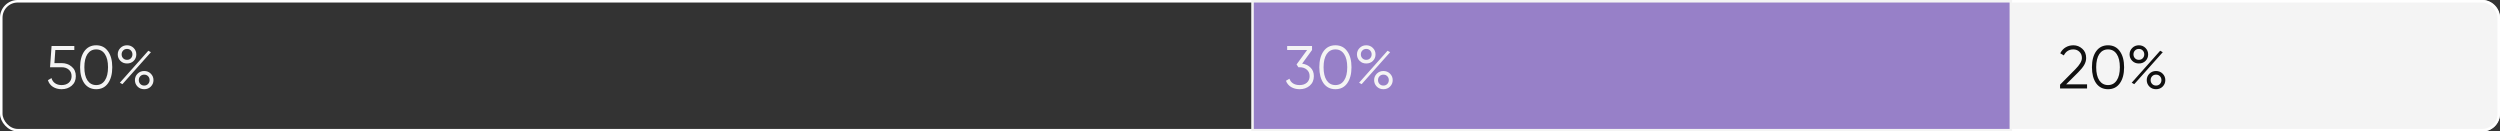 <svg width="989" height="52" viewBox="0 0 989 52" fill="none" xmlns="http://www.w3.org/2000/svg">
<rect x="0" y="0" width="989" height="52" fill="#333333" stroke="none"/>
<path d="M795.5 0.5H982C985.59 0.5 988.5 3.41 988.5 7V45C988.5 48.59 985.59 51.5 982 51.5H795.5V0.5Z" fill="#F4F4F4" stroke="#F4F4F4"/>
<path d="M825.64 35H814.96V33.488L821.008 27.392C822.736 25.664 823.6 24.184 823.6 22.952C823.6 21.912 823.272 21.088 822.616 20.48C821.976 19.856 821.176 19.544 820.216 19.544C818.504 19.544 817.248 20.336 816.448 21.92L815.032 21.08C815.544 20.056 816.256 19.272 817.168 18.728C818.08 18.184 819.096 17.912 820.216 17.912C821.56 17.912 822.736 18.368 823.744 19.28C824.768 20.16 825.28 21.384 825.28 22.952C825.28 23.88 825.024 24.792 824.512 25.688C824 26.568 823.216 27.536 822.16 28.592L817.36 33.368H825.64V35ZM838.615 32.936C837.511 34.504 835.951 35.288 833.935 35.288C831.935 35.288 830.367 34.504 829.231 32.936C828.127 31.352 827.575 29.24 827.575 26.6C827.575 23.944 828.127 21.84 829.231 20.288C830.367 18.704 831.935 17.912 833.935 17.912C835.951 17.912 837.511 18.704 838.615 20.288C839.735 21.84 840.295 23.944 840.295 26.6C840.295 29.256 839.735 31.368 838.615 32.936ZM830.479 31.808C831.327 33.04 832.479 33.656 833.935 33.656C835.407 33.656 836.551 33.04 837.367 31.808C838.199 30.592 838.615 28.856 838.615 26.6C838.615 24.344 838.199 22.608 837.367 21.392C836.551 20.16 835.407 19.544 833.935 19.544C832.479 19.544 831.327 20.16 830.479 21.392C829.663 22.624 829.255 24.36 829.255 26.6C829.255 28.84 829.663 30.576 830.479 31.808ZM846.135 25.112C845.079 25.112 844.207 24.768 843.519 24.08C842.815 23.376 842.463 22.52 842.463 21.512C842.463 20.52 842.815 19.672 843.519 18.968C844.223 18.264 845.095 17.912 846.135 17.912C847.175 17.912 848.047 18.264 848.751 18.968C849.455 19.672 849.807 20.52 849.807 21.512C849.807 22.536 849.463 23.392 848.775 24.08C848.087 24.768 847.207 25.112 846.135 25.112ZM843.999 21.512C843.999 22.12 844.199 22.632 844.599 23.048C844.999 23.464 845.511 23.672 846.135 23.672C846.759 23.672 847.271 23.464 847.671 23.048C848.071 22.632 848.271 22.12 848.271 21.512C848.271 20.904 848.071 20.392 847.671 19.976C847.271 19.56 846.759 19.352 846.135 19.352C845.511 19.352 844.999 19.56 844.599 19.976C844.199 20.392 843.999 20.904 843.999 21.512ZM844.311 33.296L843.303 32.72L854.559 20.072L855.591 20.648L844.311 33.296ZM855.543 34.256C854.855 34.944 853.983 35.288 852.927 35.288C851.871 35.288 850.999 34.944 850.311 34.256C849.607 33.552 849.255 32.696 849.255 31.688C849.255 30.696 849.607 29.848 850.311 29.144C851.015 28.44 851.887 28.088 852.927 28.088C853.967 28.088 854.839 28.44 855.543 29.144C856.247 29.848 856.599 30.696 856.599 31.688C856.599 32.696 856.247 33.552 855.543 34.256ZM850.791 31.688C850.791 32.296 850.991 32.808 851.391 33.224C851.791 33.64 852.303 33.848 852.927 33.848C853.551 33.848 854.063 33.64 854.463 33.224C854.863 32.808 855.063 32.296 855.063 31.688C855.063 31.08 854.863 30.568 854.463 30.152C854.063 29.736 853.551 29.528 852.927 29.528C852.303 29.528 851.791 29.736 851.391 30.152C850.991 30.568 850.791 31.08 850.791 31.688Z" fill="#101010"/>
<rect x="0.5" y="0.5" width="988" height="51" rx="6.5" stroke="white"/>
<rect x="495.5" y="0.5" width="300" height="51" fill="#9780C8" stroke="#F4F4F4"/>
<path d="M21.528 24.968H24.36C25.944 24.968 27.272 25.432 28.344 26.36C29.448 27.272 30 28.528 30 30.128C30 31.712 29.448 32.976 28.344 33.92C27.272 34.832 25.944 35.288 24.36 35.288C23.064 35.288 21.92 34.976 20.928 34.352C19.952 33.712 19.296 32.832 18.96 31.712L20.376 30.896C20.616 31.776 21.088 32.456 21.792 32.936C22.496 33.416 23.352 33.656 24.36 33.656C25.544 33.656 26.496 33.344 27.216 32.72C27.952 32.08 28.32 31.216 28.32 30.128C28.32 29.04 27.952 28.184 27.216 27.56C26.496 26.92 25.544 26.6 24.36 26.6H19.8L20.4 18.2H29.4V19.784H21.888L21.528 24.968ZM42.732 32.936C41.628 34.504 40.068 35.288 38.052 35.288C36.052 35.288 34.484 34.504 33.348 32.936C32.244 31.352 31.692 29.24 31.692 26.6C31.692 23.944 32.244 21.84 33.348 20.288C34.484 18.704 36.052 17.912 38.052 17.912C40.068 17.912 41.628 18.704 42.732 20.288C43.852 21.84 44.412 23.944 44.412 26.6C44.412 29.256 43.852 31.368 42.732 32.936ZM34.596 31.808C35.444 33.04 36.596 33.656 38.052 33.656C39.524 33.656 40.668 33.04 41.484 31.808C42.316 30.592 42.732 28.856 42.732 26.6C42.732 24.344 42.316 22.608 41.484 21.392C40.668 20.16 39.524 19.544 38.052 19.544C36.596 19.544 35.444 20.16 34.596 21.392C33.78 22.624 33.372 24.36 33.372 26.6C33.372 28.84 33.78 30.576 34.596 31.808ZM50.253 25.112C49.197 25.112 48.325 24.768 47.637 24.08C46.933 23.376 46.581 22.52 46.581 21.512C46.581 20.52 46.933 19.672 47.637 18.968C48.341 18.264 49.213 17.912 50.253 17.912C51.293 17.912 52.165 18.264 52.869 18.968C53.573 19.672 53.925 20.52 53.925 21.512C53.925 22.536 53.581 23.392 52.893 24.08C52.205 24.768 51.325 25.112 50.253 25.112ZM48.117 21.512C48.117 22.12 48.317 22.632 48.717 23.048C49.117 23.464 49.629 23.672 50.253 23.672C50.877 23.672 51.389 23.464 51.789 23.048C52.189 22.632 52.389 22.12 52.389 21.512C52.389 20.904 52.189 20.392 51.789 19.976C51.389 19.56 50.877 19.352 50.253 19.352C49.629 19.352 49.117 19.56 48.717 19.976C48.317 20.392 48.117 20.904 48.117 21.512ZM48.429 33.296L47.421 32.72L58.677 20.072L59.709 20.648L48.429 33.296ZM59.661 34.256C58.973 34.944 58.101 35.288 57.045 35.288C55.989 35.288 55.117 34.944 54.429 34.256C53.725 33.552 53.373 32.696 53.373 31.688C53.373 30.696 53.725 29.848 54.429 29.144C55.133 28.44 56.005 28.088 57.045 28.088C58.085 28.088 58.957 28.44 59.661 29.144C60.365 29.848 60.717 30.696 60.717 31.688C60.717 32.696 60.365 33.552 59.661 34.256ZM54.909 31.688C54.909 32.296 55.109 32.808 55.509 33.224C55.909 33.64 56.421 33.848 57.045 33.848C57.669 33.848 58.181 33.64 58.581 33.224C58.981 32.808 59.181 32.296 59.181 31.688C59.181 31.08 58.981 30.568 58.581 30.152C58.181 29.736 57.669 29.528 57.045 29.528C56.421 29.528 55.909 29.736 55.509 30.152C55.109 30.568 54.909 31.08 54.909 31.688Z" fill="#F4F4F4"/>
<path d="M519.04 19.784L515.128 25.184C516.456 25.344 517.56 25.864 518.44 26.744C519.32 27.576 519.76 28.704 519.76 30.128C519.76 31.712 519.208 32.976 518.104 33.92C517.032 34.832 515.704 35.288 514.12 35.288C512.856 35.288 511.736 35 510.76 34.424C509.784 33.832 509.104 33.008 508.72 31.952L510.112 31.136C510.384 31.952 510.864 32.576 511.552 33.008C512.256 33.44 513.112 33.656 514.12 33.656C515.304 33.656 516.256 33.344 516.976 32.72C517.712 32.08 518.08 31.216 518.08 30.128C518.08 29.04 517.712 28.184 516.976 27.56C516.256 26.92 515.304 26.6 514.12 26.6V26.576L514.096 26.6H513.64L512.92 25.496L517.096 19.784H509.2V18.2H519.04V19.784ZM532.967 32.936C531.863 34.504 530.303 35.288 528.287 35.288C526.287 35.288 524.719 34.504 523.583 32.936C522.479 31.352 521.927 29.24 521.927 26.6C521.927 23.944 522.479 21.84 523.583 20.288C524.719 18.704 526.287 17.912 528.287 17.912C530.303 17.912 531.863 18.704 532.967 20.288C534.087 21.84 534.647 23.944 534.647 26.6C534.647 29.256 534.087 31.368 532.967 32.936ZM524.831 31.808C525.679 33.04 526.831 33.656 528.287 33.656C529.759 33.656 530.903 33.04 531.719 31.808C532.551 30.592 532.967 28.856 532.967 26.6C532.967 24.344 532.551 22.608 531.719 21.392C530.903 20.16 529.759 19.544 528.287 19.544C526.831 19.544 525.679 20.16 524.831 21.392C524.015 22.624 523.607 24.36 523.607 26.6C523.607 28.84 524.015 30.576 524.831 31.808ZM540.487 25.112C539.431 25.112 538.559 24.768 537.871 24.08C537.167 23.376 536.815 22.52 536.815 21.512C536.815 20.52 537.167 19.672 537.871 18.968C538.575 18.264 539.447 17.912 540.487 17.912C541.527 17.912 542.399 18.264 543.103 18.968C543.807 19.672 544.159 20.52 544.159 21.512C544.159 22.536 543.815 23.392 543.127 24.08C542.439 24.768 541.559 25.112 540.487 25.112ZM538.351 21.512C538.351 22.12 538.551 22.632 538.951 23.048C539.351 23.464 539.863 23.672 540.487 23.672C541.111 23.672 541.623 23.464 542.023 23.048C542.423 22.632 542.623 22.12 542.623 21.512C542.623 20.904 542.423 20.392 542.023 19.976C541.623 19.56 541.111 19.352 540.487 19.352C539.863 19.352 539.351 19.56 538.951 19.976C538.551 20.392 538.351 20.904 538.351 21.512ZM538.663 33.296L537.655 32.72L548.911 20.072L549.943 20.648L538.663 33.296ZM549.895 34.256C549.207 34.944 548.335 35.288 547.279 35.288C546.223 35.288 545.351 34.944 544.663 34.256C543.959 33.552 543.607 32.696 543.607 31.688C543.607 30.696 543.959 29.848 544.663 29.144C545.367 28.44 546.239 28.088 547.279 28.088C548.319 28.088 549.191 28.44 549.895 29.144C550.599 29.848 550.951 30.696 550.951 31.688C550.951 32.696 550.599 33.552 549.895 34.256ZM545.143 31.688C545.143 32.296 545.343 32.808 545.743 33.224C546.143 33.64 546.655 33.848 547.279 33.848C547.903 33.848 548.415 33.64 548.815 33.224C549.215 32.808 549.415 32.296 549.415 31.688C549.415 31.08 549.215 30.568 548.815 30.152C548.415 29.736 547.903 29.528 547.279 29.528C546.655 29.528 546.143 29.736 545.743 30.152C545.343 30.568 545.143 31.08 545.143 31.688Z" fill="#F4F4F4"/>
</svg>
